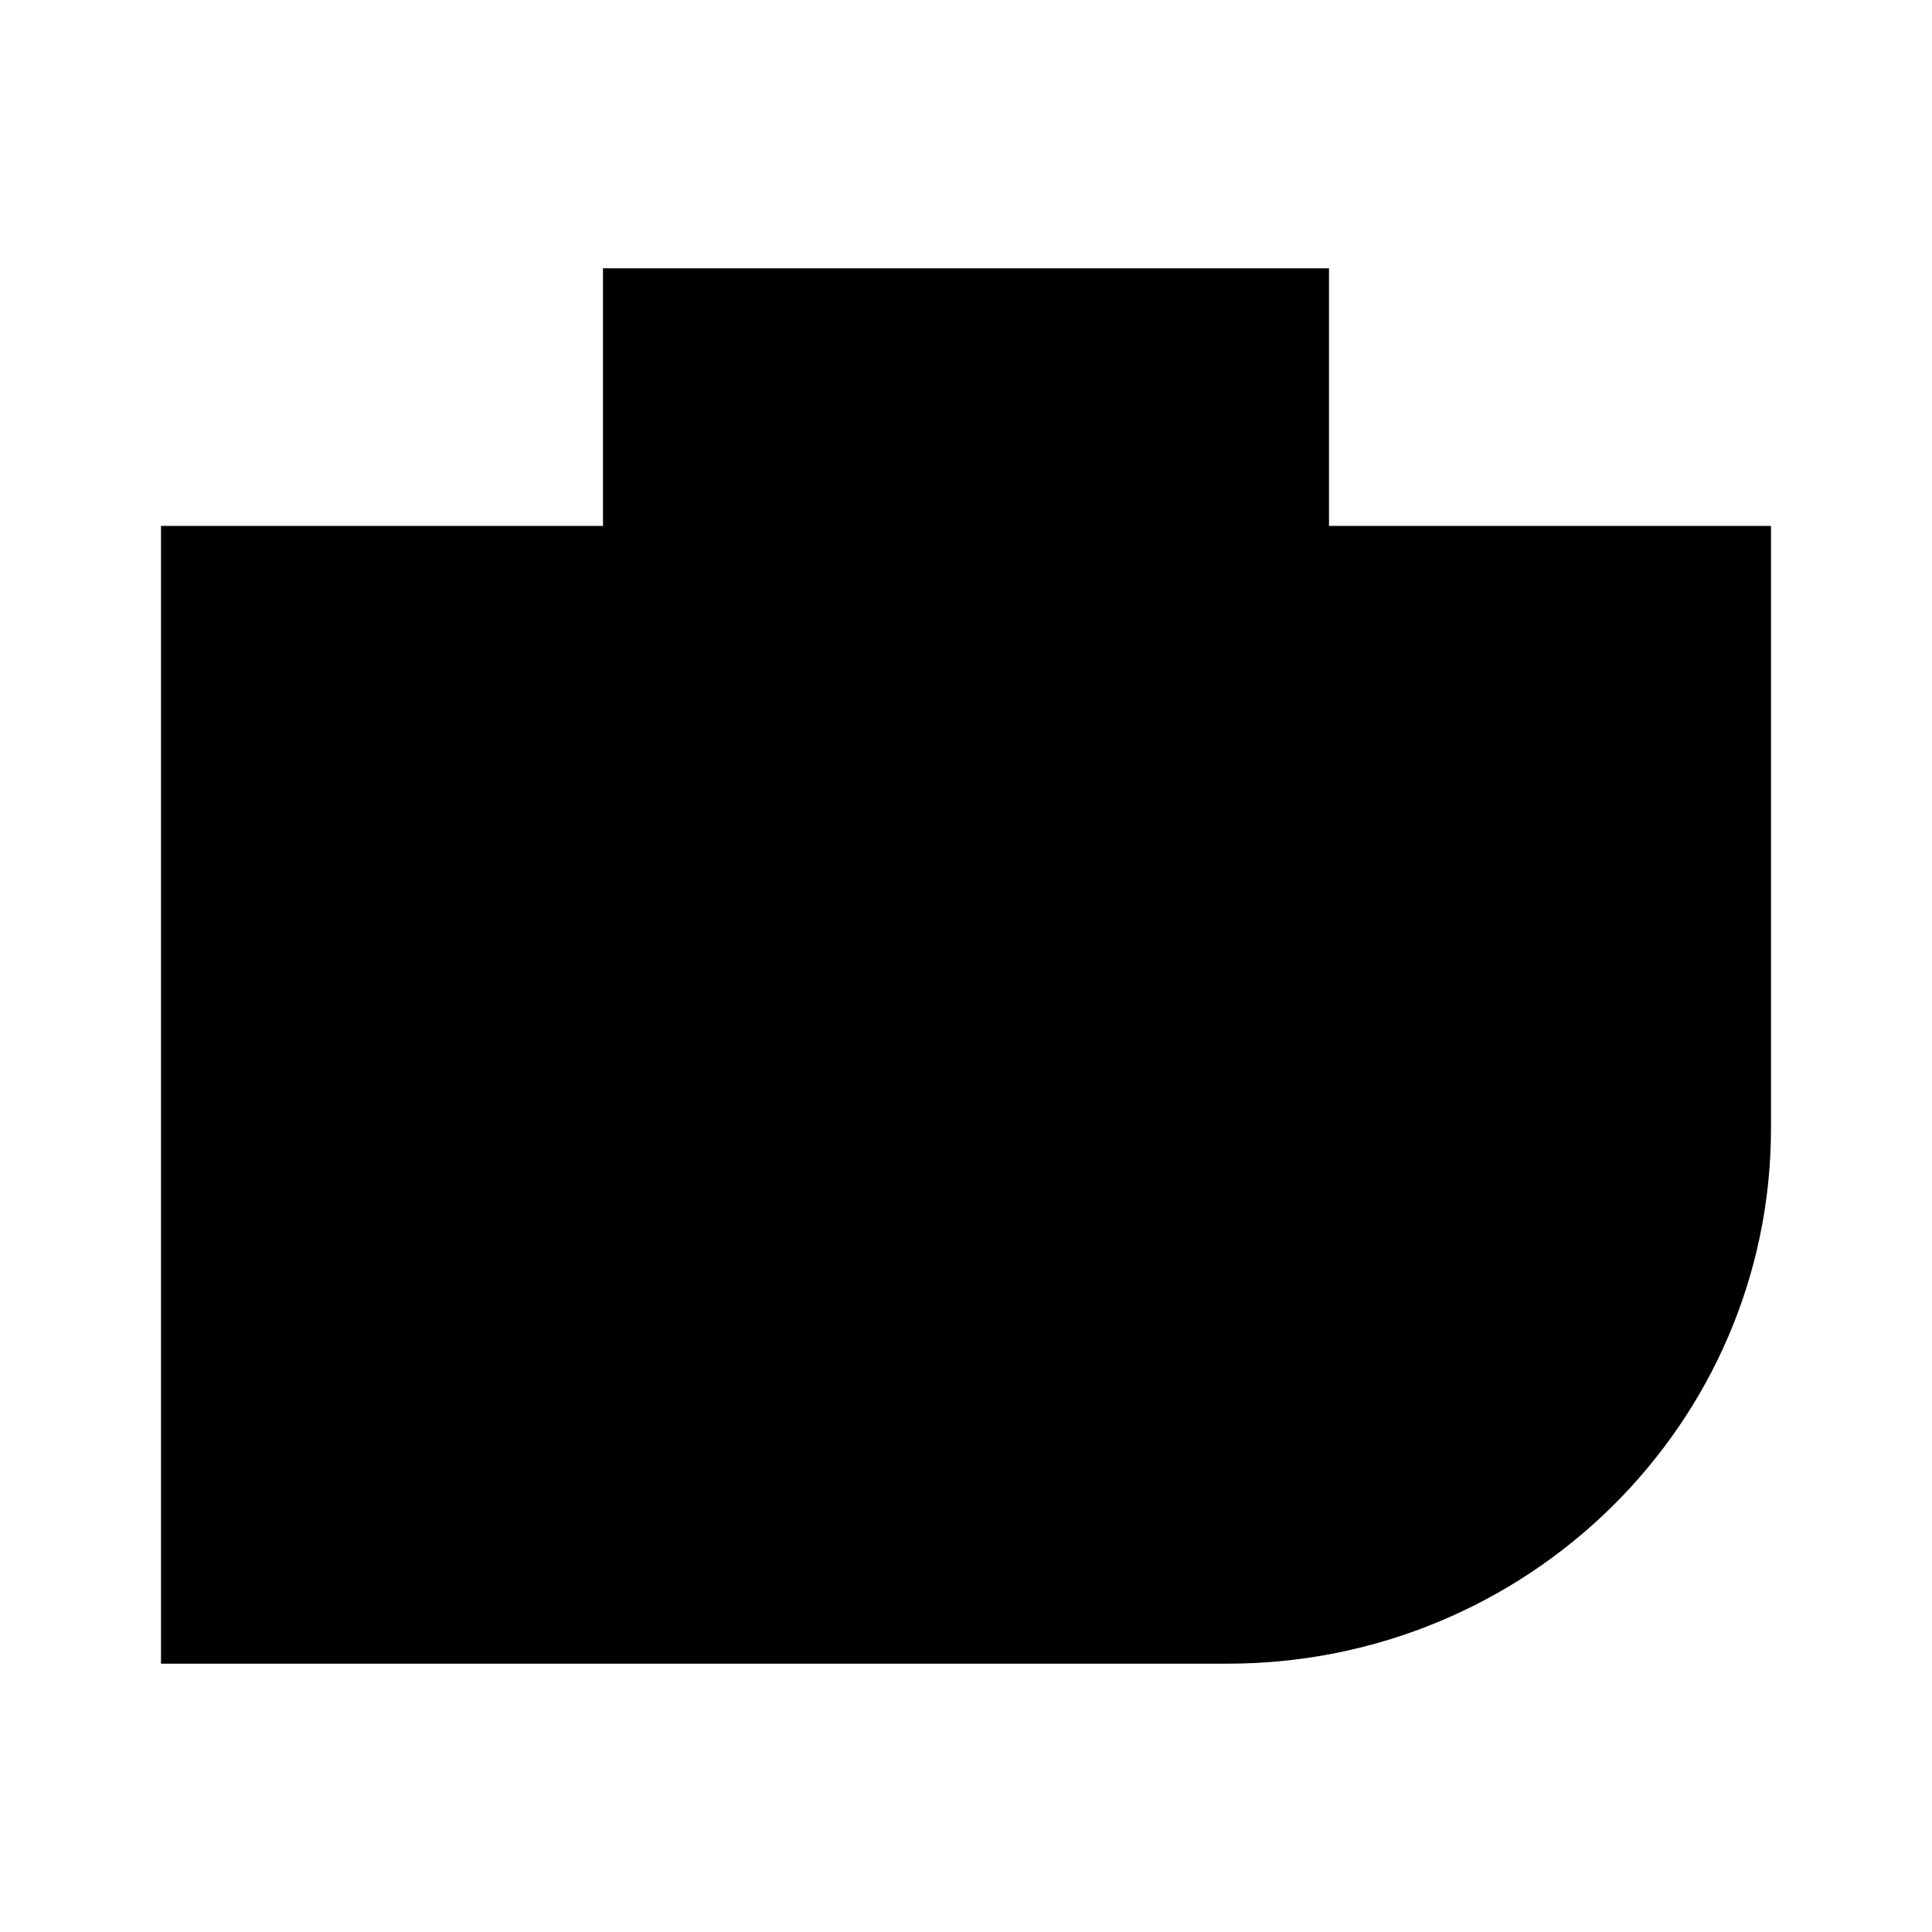 <svg xmlns="http://www.w3.org/2000/svg" viewBox="0 0 18 18"><path d="M4.47 5.8v8.8m9.06-8.8v8.8M16 5.4H2V15h9.438C13.956 15 16 12.99 16 10.511V5.4zm-9.882 0h5.764V3H6.118v2.4z" stroke="currentColor" vector-effect="non-scaling-stroke"></path></svg>